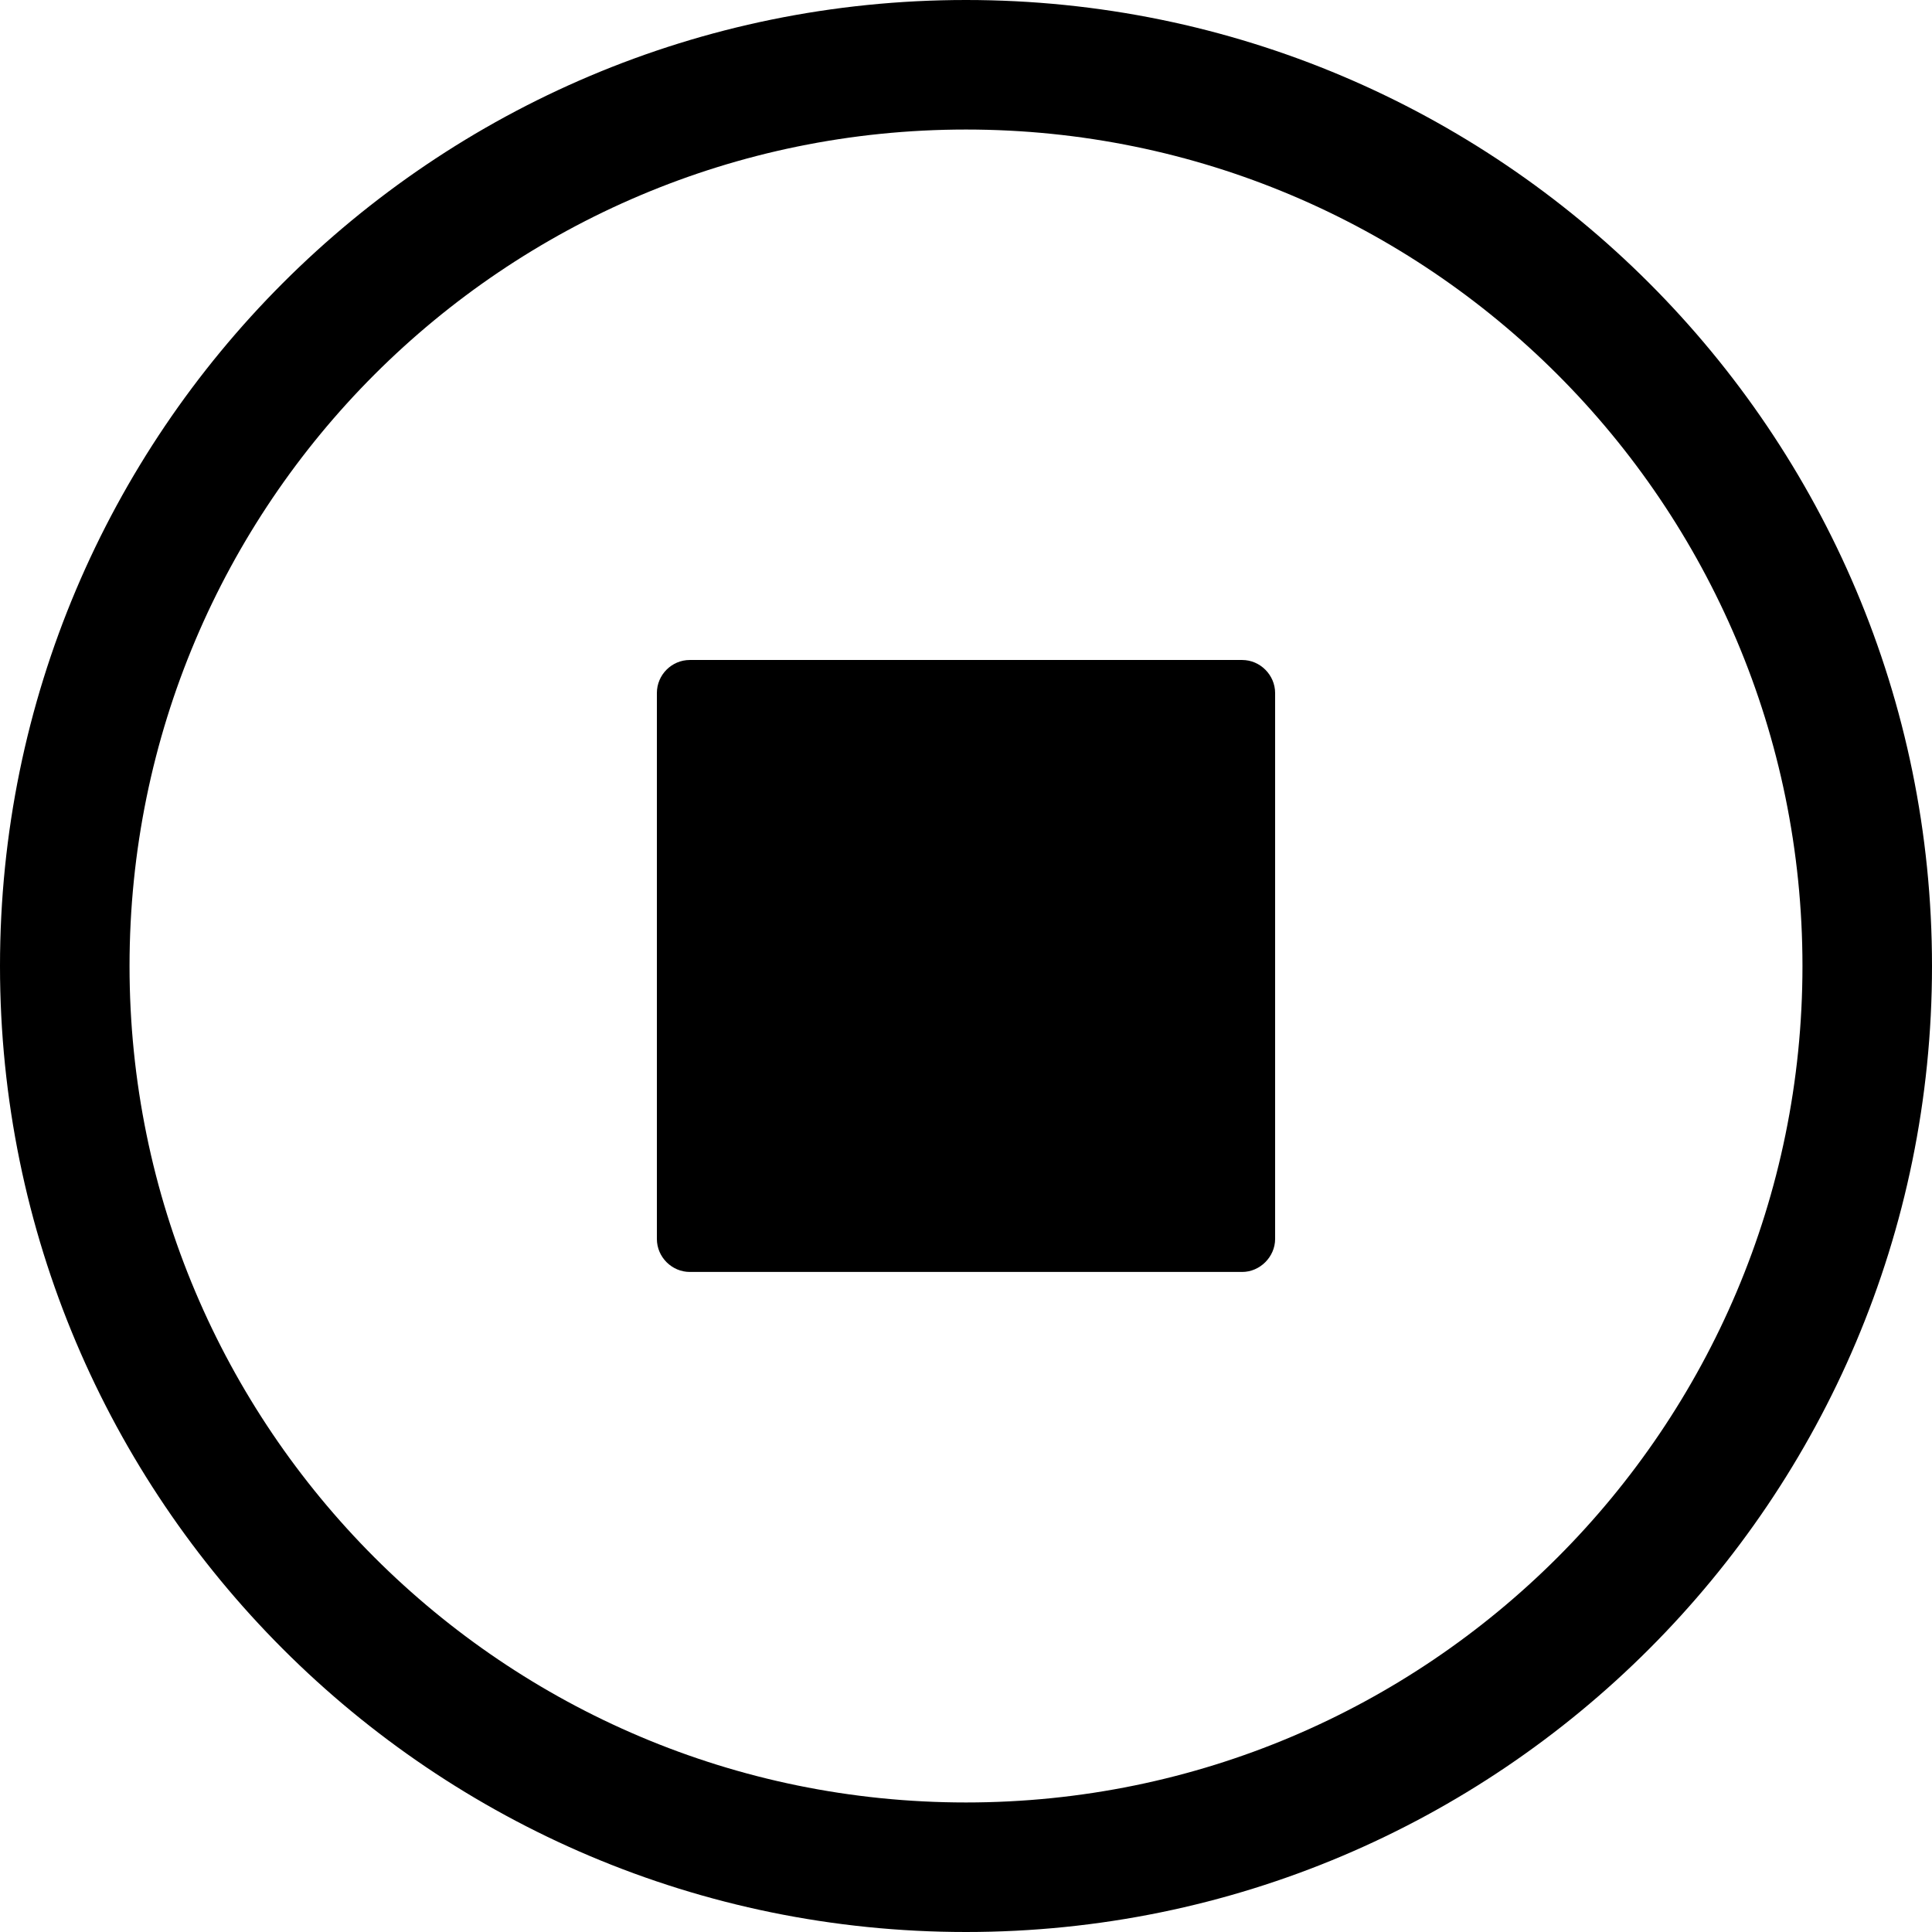 <svg width="64" height="64" viewBox="0 0 64 64" fill="none" xmlns="http://www.w3.org/2000/svg">
<path d="M32 0C40.835 0 48.837 3.583 54.627 9.373C60.417 15.163 64 23.166 64 32.001C64 40.836 60.417 48.837 54.627 54.627C48.837 60.417 40.835 64 32 64C23.165 64 15.162 60.417 9.373 54.627C3.583 48.837 0 40.836 0 32.001C0 23.166 3.583 15.163 9.373 9.373C15.162 3.583 23.165 0 32 0ZM22.851 21.863H41.148C41.749 21.863 42.24 22.365 42.24 22.957V41.042C42.24 41.633 41.74 42.135 41.148 42.135H22.851C22.26 42.135 21.76 41.645 21.76 41.042V22.957C21.76 22.355 22.251 21.863 22.851 21.863ZM51.594 12.406C46.58 7.394 39.651 4.291 32 4.291C24.349 4.291 17.42 7.394 12.406 12.406C7.394 17.42 4.291 24.349 4.291 32.001C4.291 39.652 7.394 46.58 12.406 51.593C17.42 56.606 24.349 59.709 32 59.709C39.651 59.709 46.58 56.606 51.594 51.593C56.606 46.58 59.709 39.652 59.709 32.001C59.709 24.349 56.606 17.42 51.594 12.406Z" fill="black"/>
</svg>
